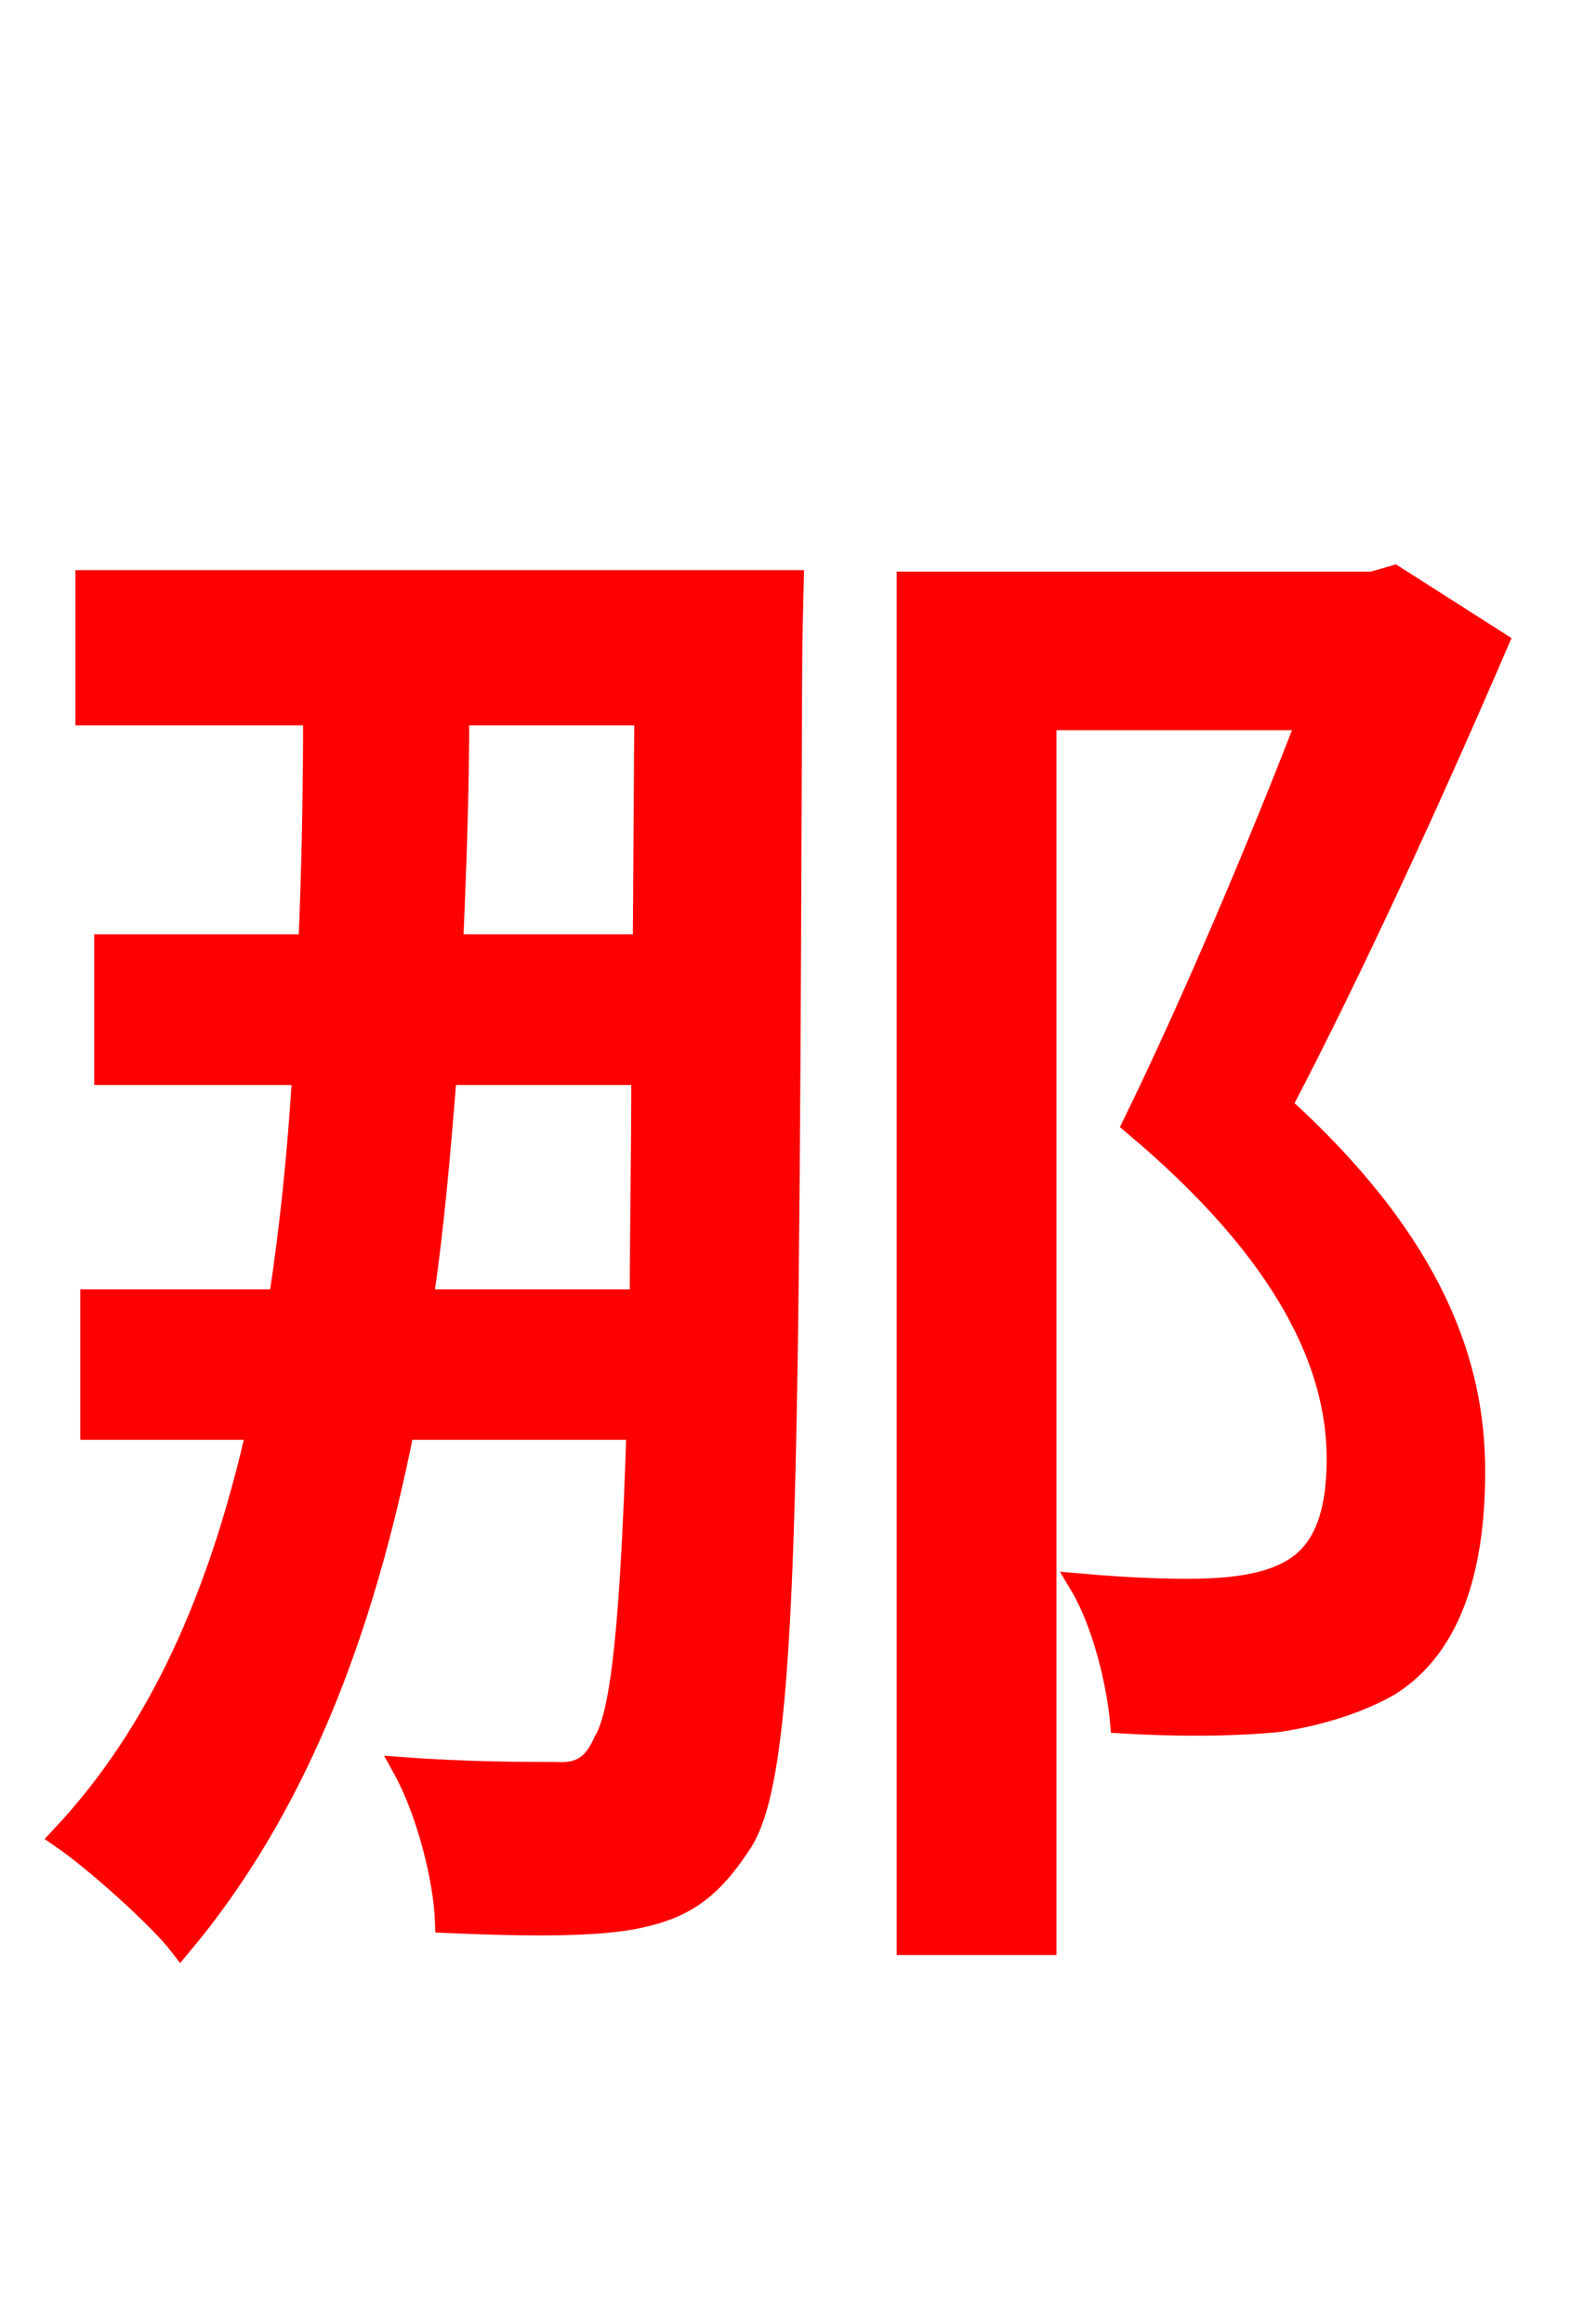 <svg xmlns="http://www.w3.org/2000/svg" xmlns:xlink="http://www.w3.org/1999/xlink" width="72" height="106.56"><path fill="red" stroke="red" d="M19.37 59.62C19.87 56.30 20.16 52.85 20.45 49.25L29.45 49.25C29.45 53.14 29.38 56.59 29.38 59.62ZM29.59 32.76L29.52 43.34L20.74 43.34C20.88 39.96 21.02 36.43 21.02 32.76ZM3.96 26.64L3.96 32.76L14.40 32.76C14.40 36.36 14.33 39.96 14.18 43.34L4.82 43.34L4.82 49.25L13.90 49.25C13.68 52.92 13.32 56.38 12.82 59.62L4.18 59.62L4.18 65.52L11.81 65.52C10.08 73.15 7.34 79.42 2.81 84.24C4.39 85.32 7.34 87.98 8.28 89.21C13.54 82.94 16.63 74.95 18.50 65.52L29.23 65.52C28.94 74.52 28.51 78.55 27.72 79.85C27.22 81.00 26.57 81.36 25.49 81.29C24.12 81.29 21.46 81.29 18.50 81.07C19.58 83.02 20.38 86.11 20.45 88.13C23.62 88.27 26.86 88.34 28.94 87.98C31.25 87.55 32.54 86.76 34.06 84.38C36.14 80.93 36.14 68.40 36.29 30.24C36.29 29.38 36.36 26.64 36.36 26.64ZM63.94 26.42L62.93 26.71L41.62 26.71L41.62 89.14L47.95 89.14L47.95 32.98L59.98 32.98C57.82 38.59 54.72 45.94 51.98 51.55C59.11 57.53 61.34 62.64 61.34 66.89C61.34 69.34 60.77 71.21 59.11 72.07C58.18 72.58 56.95 72.79 55.66 72.86C54.14 72.94 51.91 72.86 49.54 72.65C50.62 74.45 51.26 77.26 51.41 78.98C53.86 79.13 56.59 79.13 58.68 78.91C60.55 78.62 62.35 78.05 63.72 77.26C66.46 75.53 67.61 72.07 67.61 67.46C67.61 62.71 65.88 57.17 58.75 50.69C62.14 44.21 65.81 36.14 68.69 29.45Z"/></svg>
